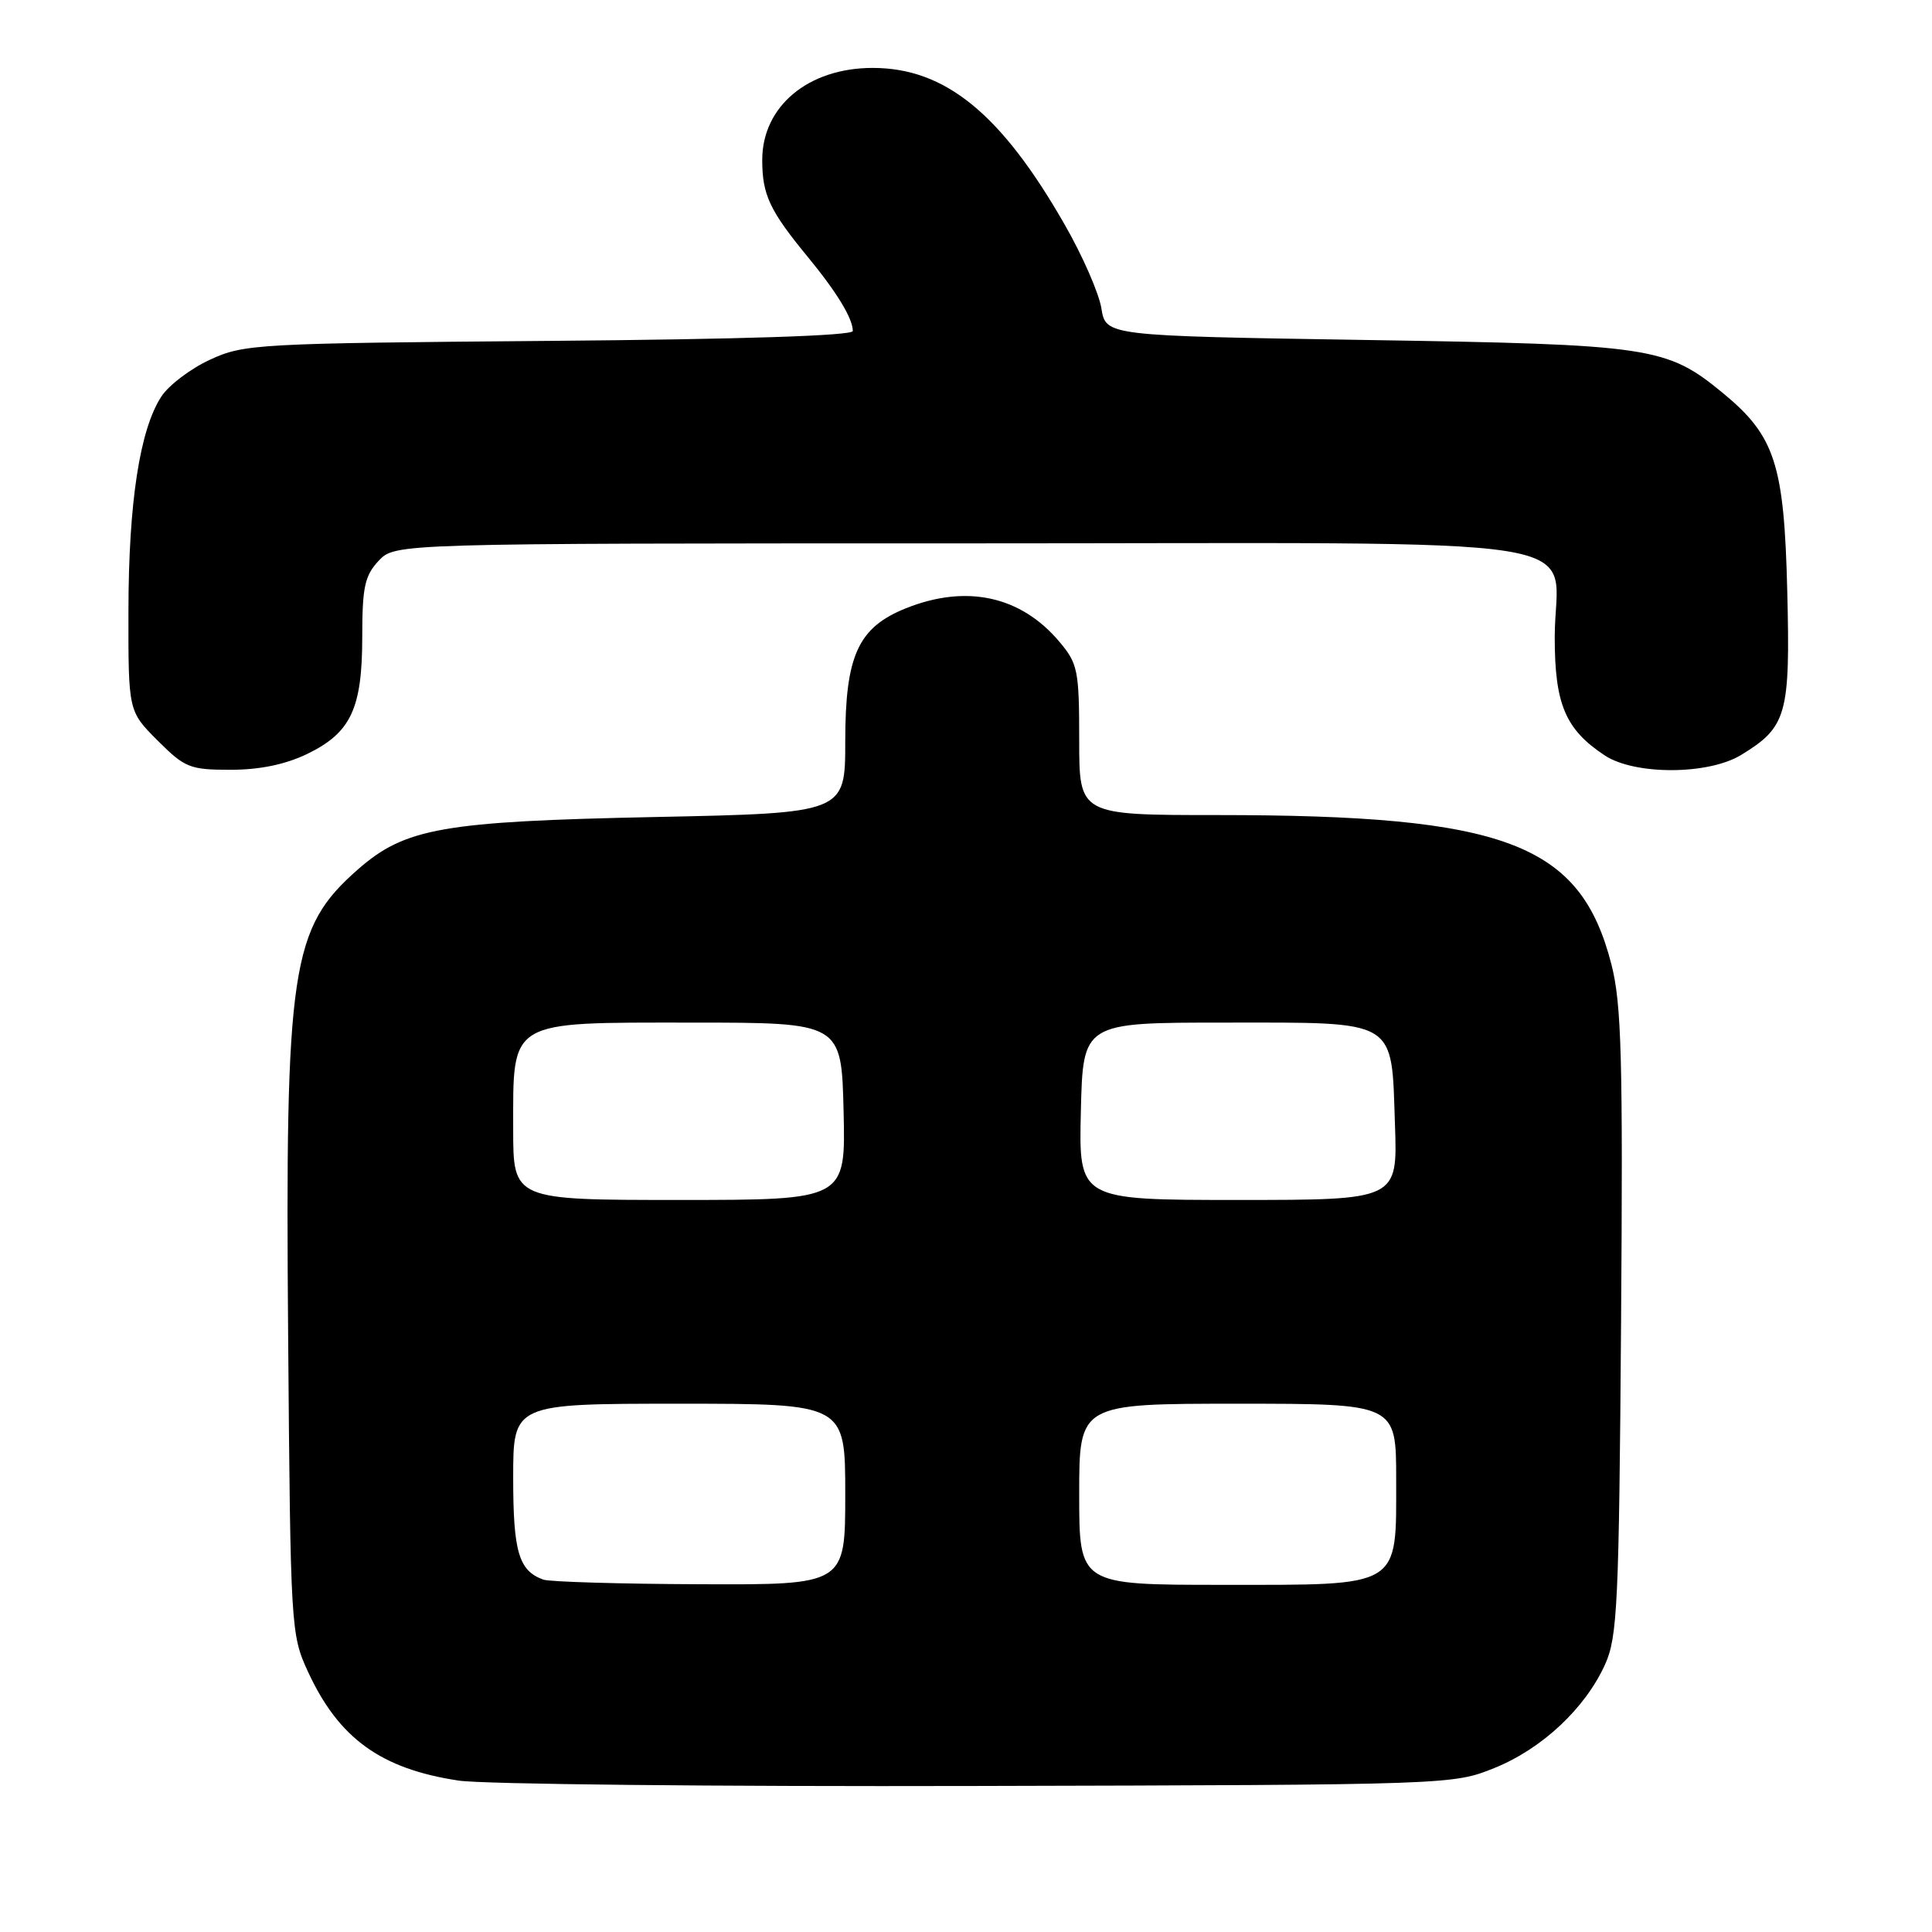 <?xml version="1.0" encoding="UTF-8" standalone="no"?>
<!DOCTYPE svg PUBLIC "-//W3C//DTD SVG 1.1//EN" "http://www.w3.org/Graphics/SVG/1.1/DTD/svg11.dtd" >
<svg xmlns="http://www.w3.org/2000/svg" xmlns:xlink="http://www.w3.org/1999/xlink" version="1.1" viewBox="0 0 256 256">
 <g >
 <path fill="currentColor"
d=" M 198.04 234.26 C 204.36 231.70 210.08 226.33 212.70 220.50 C 214.32 216.90 214.53 212.41 214.80 175.22 C 215.06 140.18 214.86 133.02 213.52 127.78 C 209.41 111.74 199.53 108.00 161.28 108.00 C 143.00 108.00 143.00 108.00 143.00 98.08 C 143.00 88.83 142.82 87.94 140.38 85.04 C 135.27 78.97 128.06 77.39 120.04 80.60 C 113.70 83.14 112.00 86.87 112.00 98.24 C 112.00 107.74 112.00 107.74 86.75 108.26 C 58.66 108.84 53.67 109.72 47.43 115.20 C 38.55 122.99 37.78 128.16 38.18 177.00 C 38.49 215.76 38.54 216.59 40.80 221.49 C 44.88 230.35 50.47 234.39 60.79 235.94 C 63.93 236.42 94.85 236.74 129.50 236.65 C 192.29 236.50 192.52 236.49 198.04 234.26 Z  M 40.71 99.90 C 46.50 97.09 48.00 93.90 48.00 84.36 C 48.00 77.80 48.33 76.28 50.17 74.31 C 52.35 72.00 52.35 72.00 127.62 72.00 C 214.98 72.00 206.00 70.57 206.01 84.47 C 206.01 93.33 207.43 96.66 212.64 100.10 C 216.62 102.72 226.35 102.69 230.70 100.04 C 236.77 96.34 237.23 94.71 236.82 78.28 C 236.41 61.52 235.20 57.78 228.34 52.12 C 220.82 45.93 218.94 45.65 181.02 45.05 C 146.53 44.50 146.53 44.50 145.94 40.86 C 145.62 38.86 143.44 33.88 141.10 29.80 C 132.68 15.07 125.25 9.00 115.63 9.00 C 107.10 9.00 101.00 14.08 101.00 21.20 C 101.00 25.81 101.99 27.91 107.00 34.00 C 110.88 38.71 113.00 42.19 113.00 43.86 C 113.00 44.48 98.33 44.96 72.75 45.17 C 34.00 45.49 32.33 45.58 27.83 47.66 C 25.27 48.84 22.37 51.03 21.39 52.53 C 18.53 56.89 17.04 66.54 17.02 80.87 C 17.00 94.24 17.00 94.24 20.88 98.12 C 24.50 101.74 25.16 102.00 30.57 102.00 C 34.42 102.00 37.83 101.29 40.71 99.90 Z  M 72.00 209.31 C 68.74 208.14 68.00 205.65 68.00 195.81 C 68.00 186.00 68.00 186.00 90.00 186.00 C 112.00 186.00 112.00 186.00 112.00 198.00 C 112.00 210.00 112.00 210.00 92.75 209.92 C 82.16 209.88 72.83 209.60 72.00 209.31 Z  M 143.00 198.00 C 143.00 186.00 143.00 186.00 164.00 186.00 C 185.00 186.00 185.00 186.00 185.00 196.00 C 185.00 210.52 185.85 210.00 162.00 210.00 C 143.00 210.00 143.00 210.00 143.00 198.00 Z  M 68.00 149.61 C 68.00 135.03 67.21 135.50 91.66 135.50 C 111.50 135.50 111.50 135.50 111.78 147.25 C 112.06 159.00 112.06 159.00 90.03 159.00 C 68.00 159.00 68.00 159.00 68.00 149.61 Z  M 143.22 147.25 C 143.50 135.50 143.50 135.50 162.22 135.50 C 185.38 135.50 184.36 134.89 184.84 149.03 C 185.19 159.00 185.19 159.00 164.06 159.00 C 142.94 159.00 142.94 159.00 143.22 147.25 Z "/>
</g>
</svg>